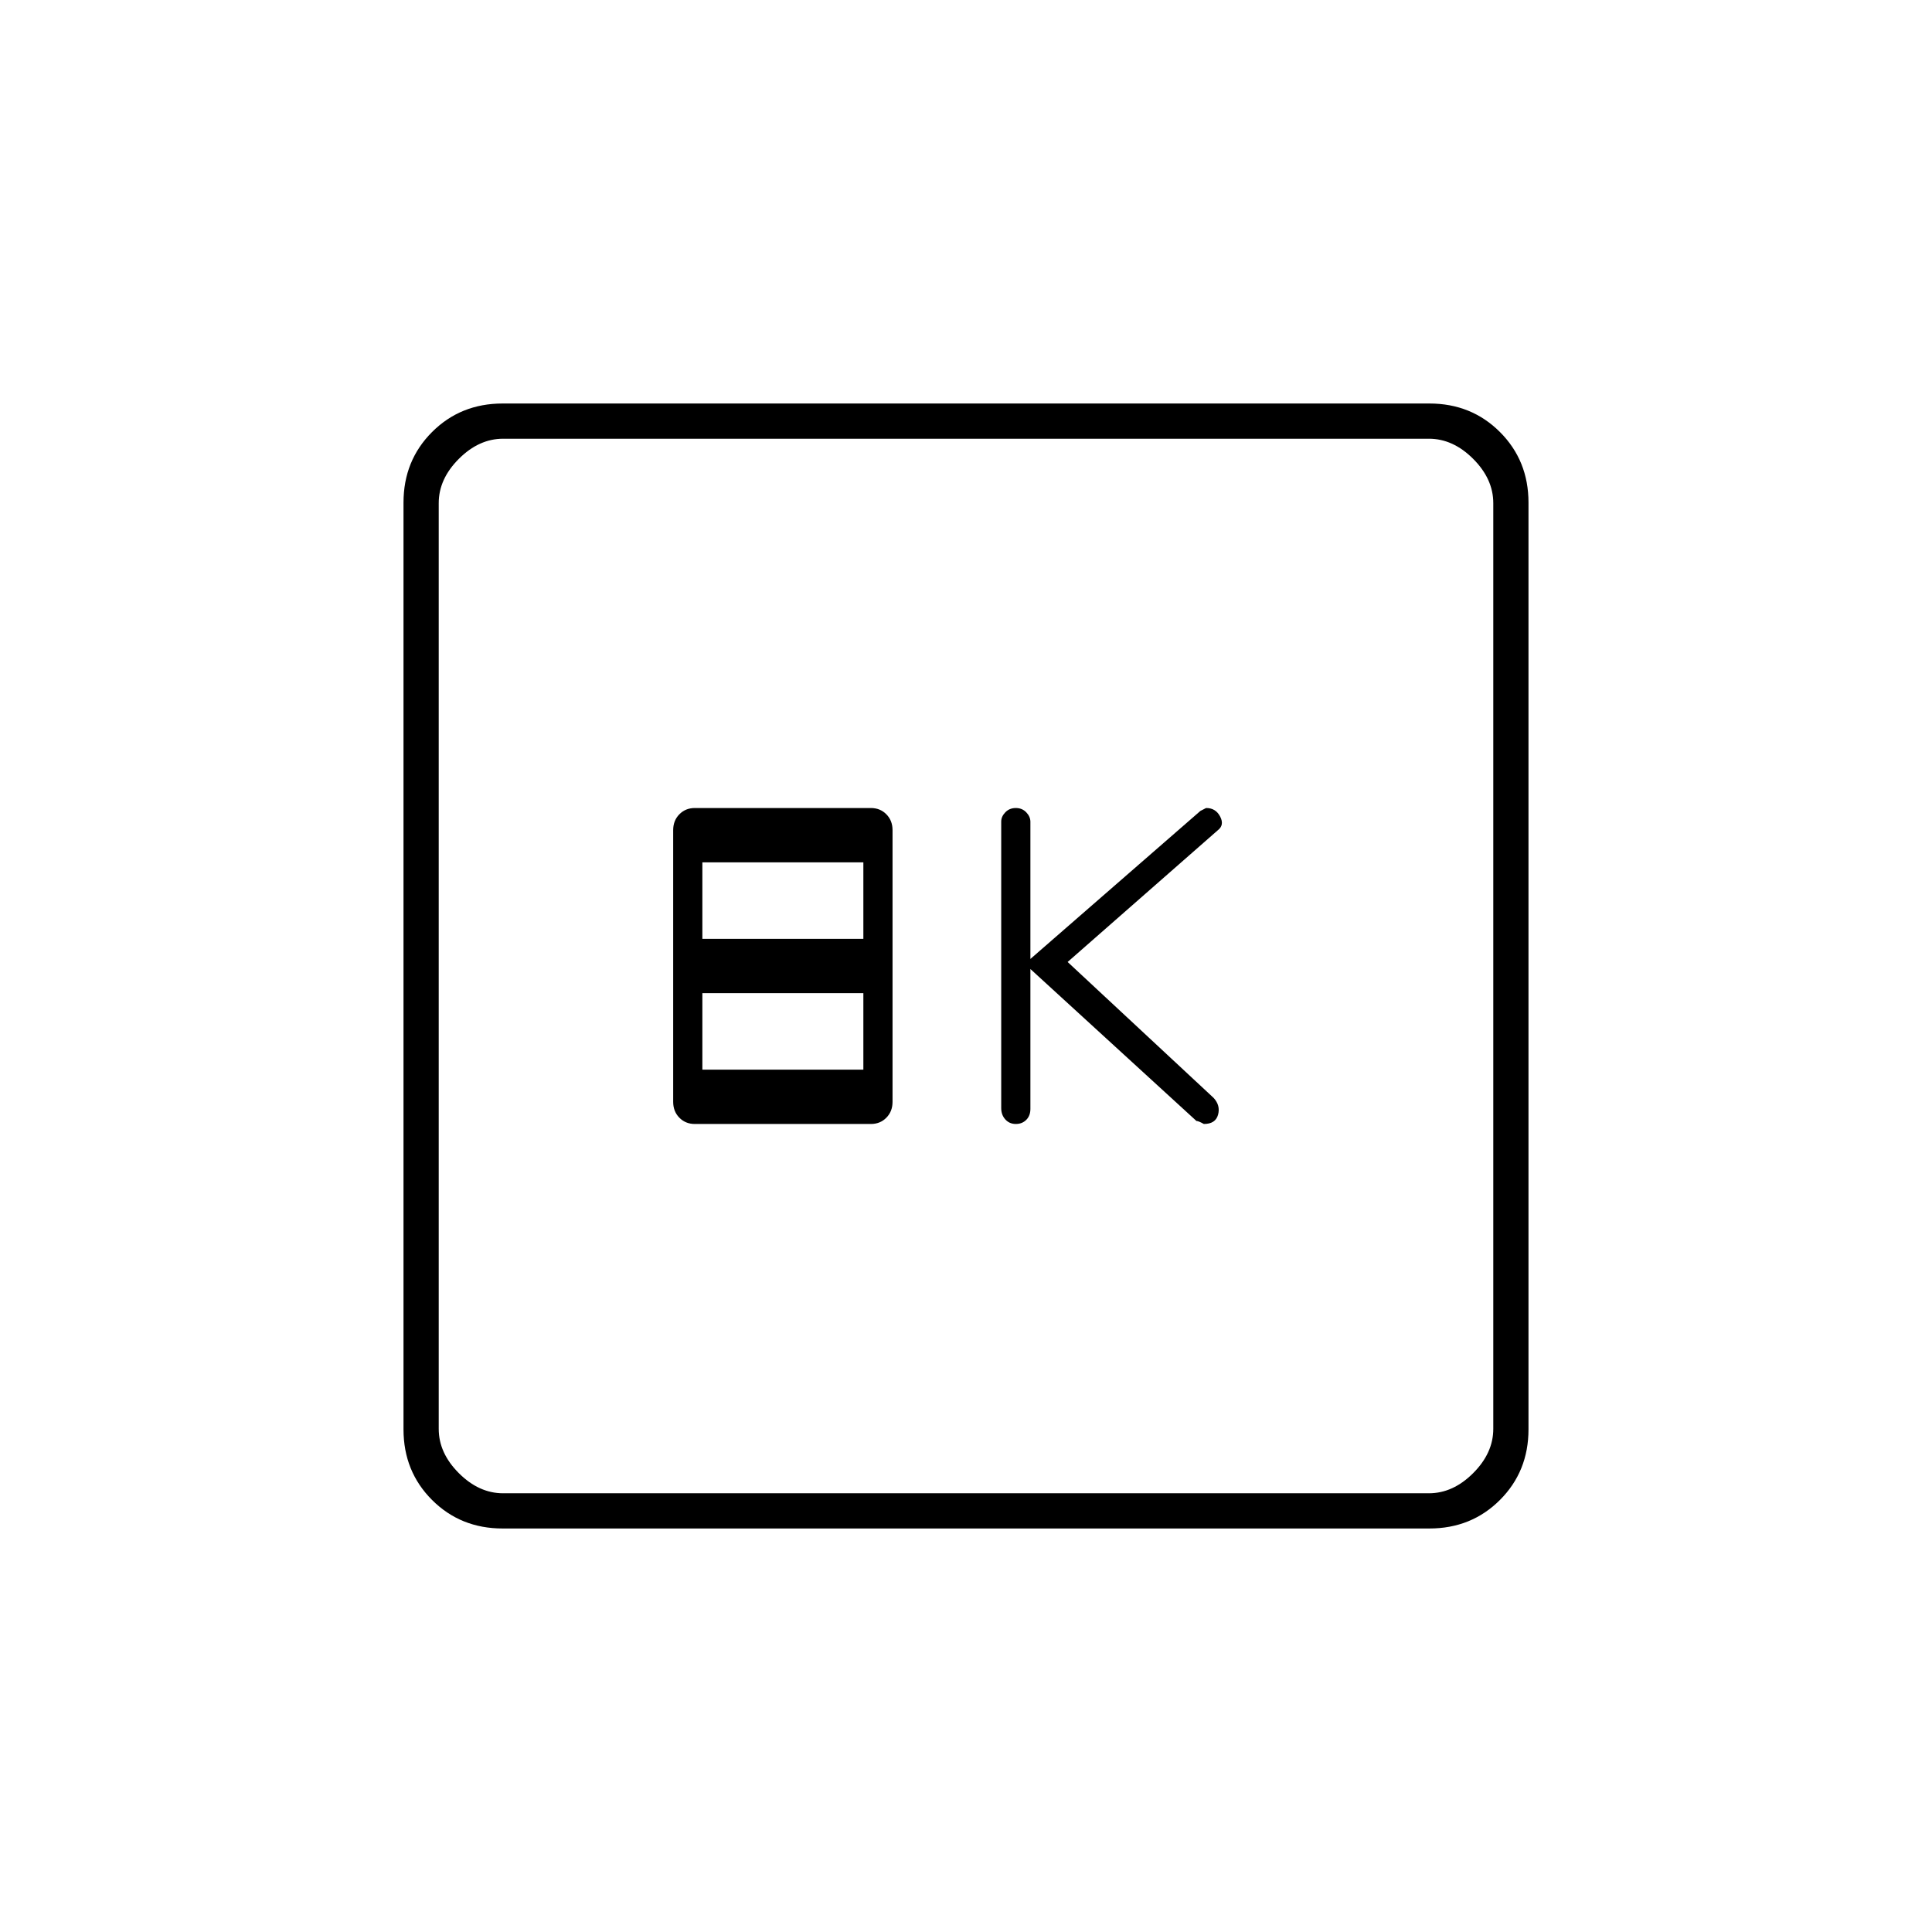<svg xmlns="http://www.w3.org/2000/svg" height="20" viewBox="0 -960 960 960" width="20"><path d="m512-478.5 82.5 75.5q1 0 3.69 1.5 5.81 0 7.06-4.62T603-414.5L530.5-482l74.58-65.42q3.42-2.58 1.21-6.83-2.22-4.25-6.87-4.25-.24 0-1.01.45-.78.46-1.94.99L512-483.5v-68.17q0-2.54-2.05-4.69-2.05-2.14-5.2-2.14-3.15 0-5.2 2.12-2.05 2.11-2.05 4.61v142.39q0 3.38 2.05 5.63t5.2 2.25q3.15 0 5.2-2.05Q512-405.6 512-409v-69.5Zm-166.75 77h87.5q4.6 0 7.67-3.11 3.08-3.12 3.08-7.89v-135q0-4.78-3.08-7.89-3.07-3.11-7.67-3.11h-87.5q-4.6 0-7.67 3.11-3.08 3.11-3.08 7.89v135q0 4.77 3.08 7.89 3.07 3.11 7.67 3.11Zm3.75-92v-38h80v38h-80Zm0 65v-38h80v38h-80Zm-99.24 228q-20.9 0-35.08-14.18t-14.18-35.08v-460.48q0-20.9 14.18-35.08t35.08-14.18h460.48q20.9 0 35.08 14.18t14.18 35.08v460.48q0 20.9-14.18 35.08t-35.08 14.18H249.76ZM250-218h460q12 0 22-10t10-22v-460q0-12-10-22t-22-10H250q-12 0-22 10t-10 22v460q0 12 10 22t22 10Zm-32-524v524-524Z"/></svg>